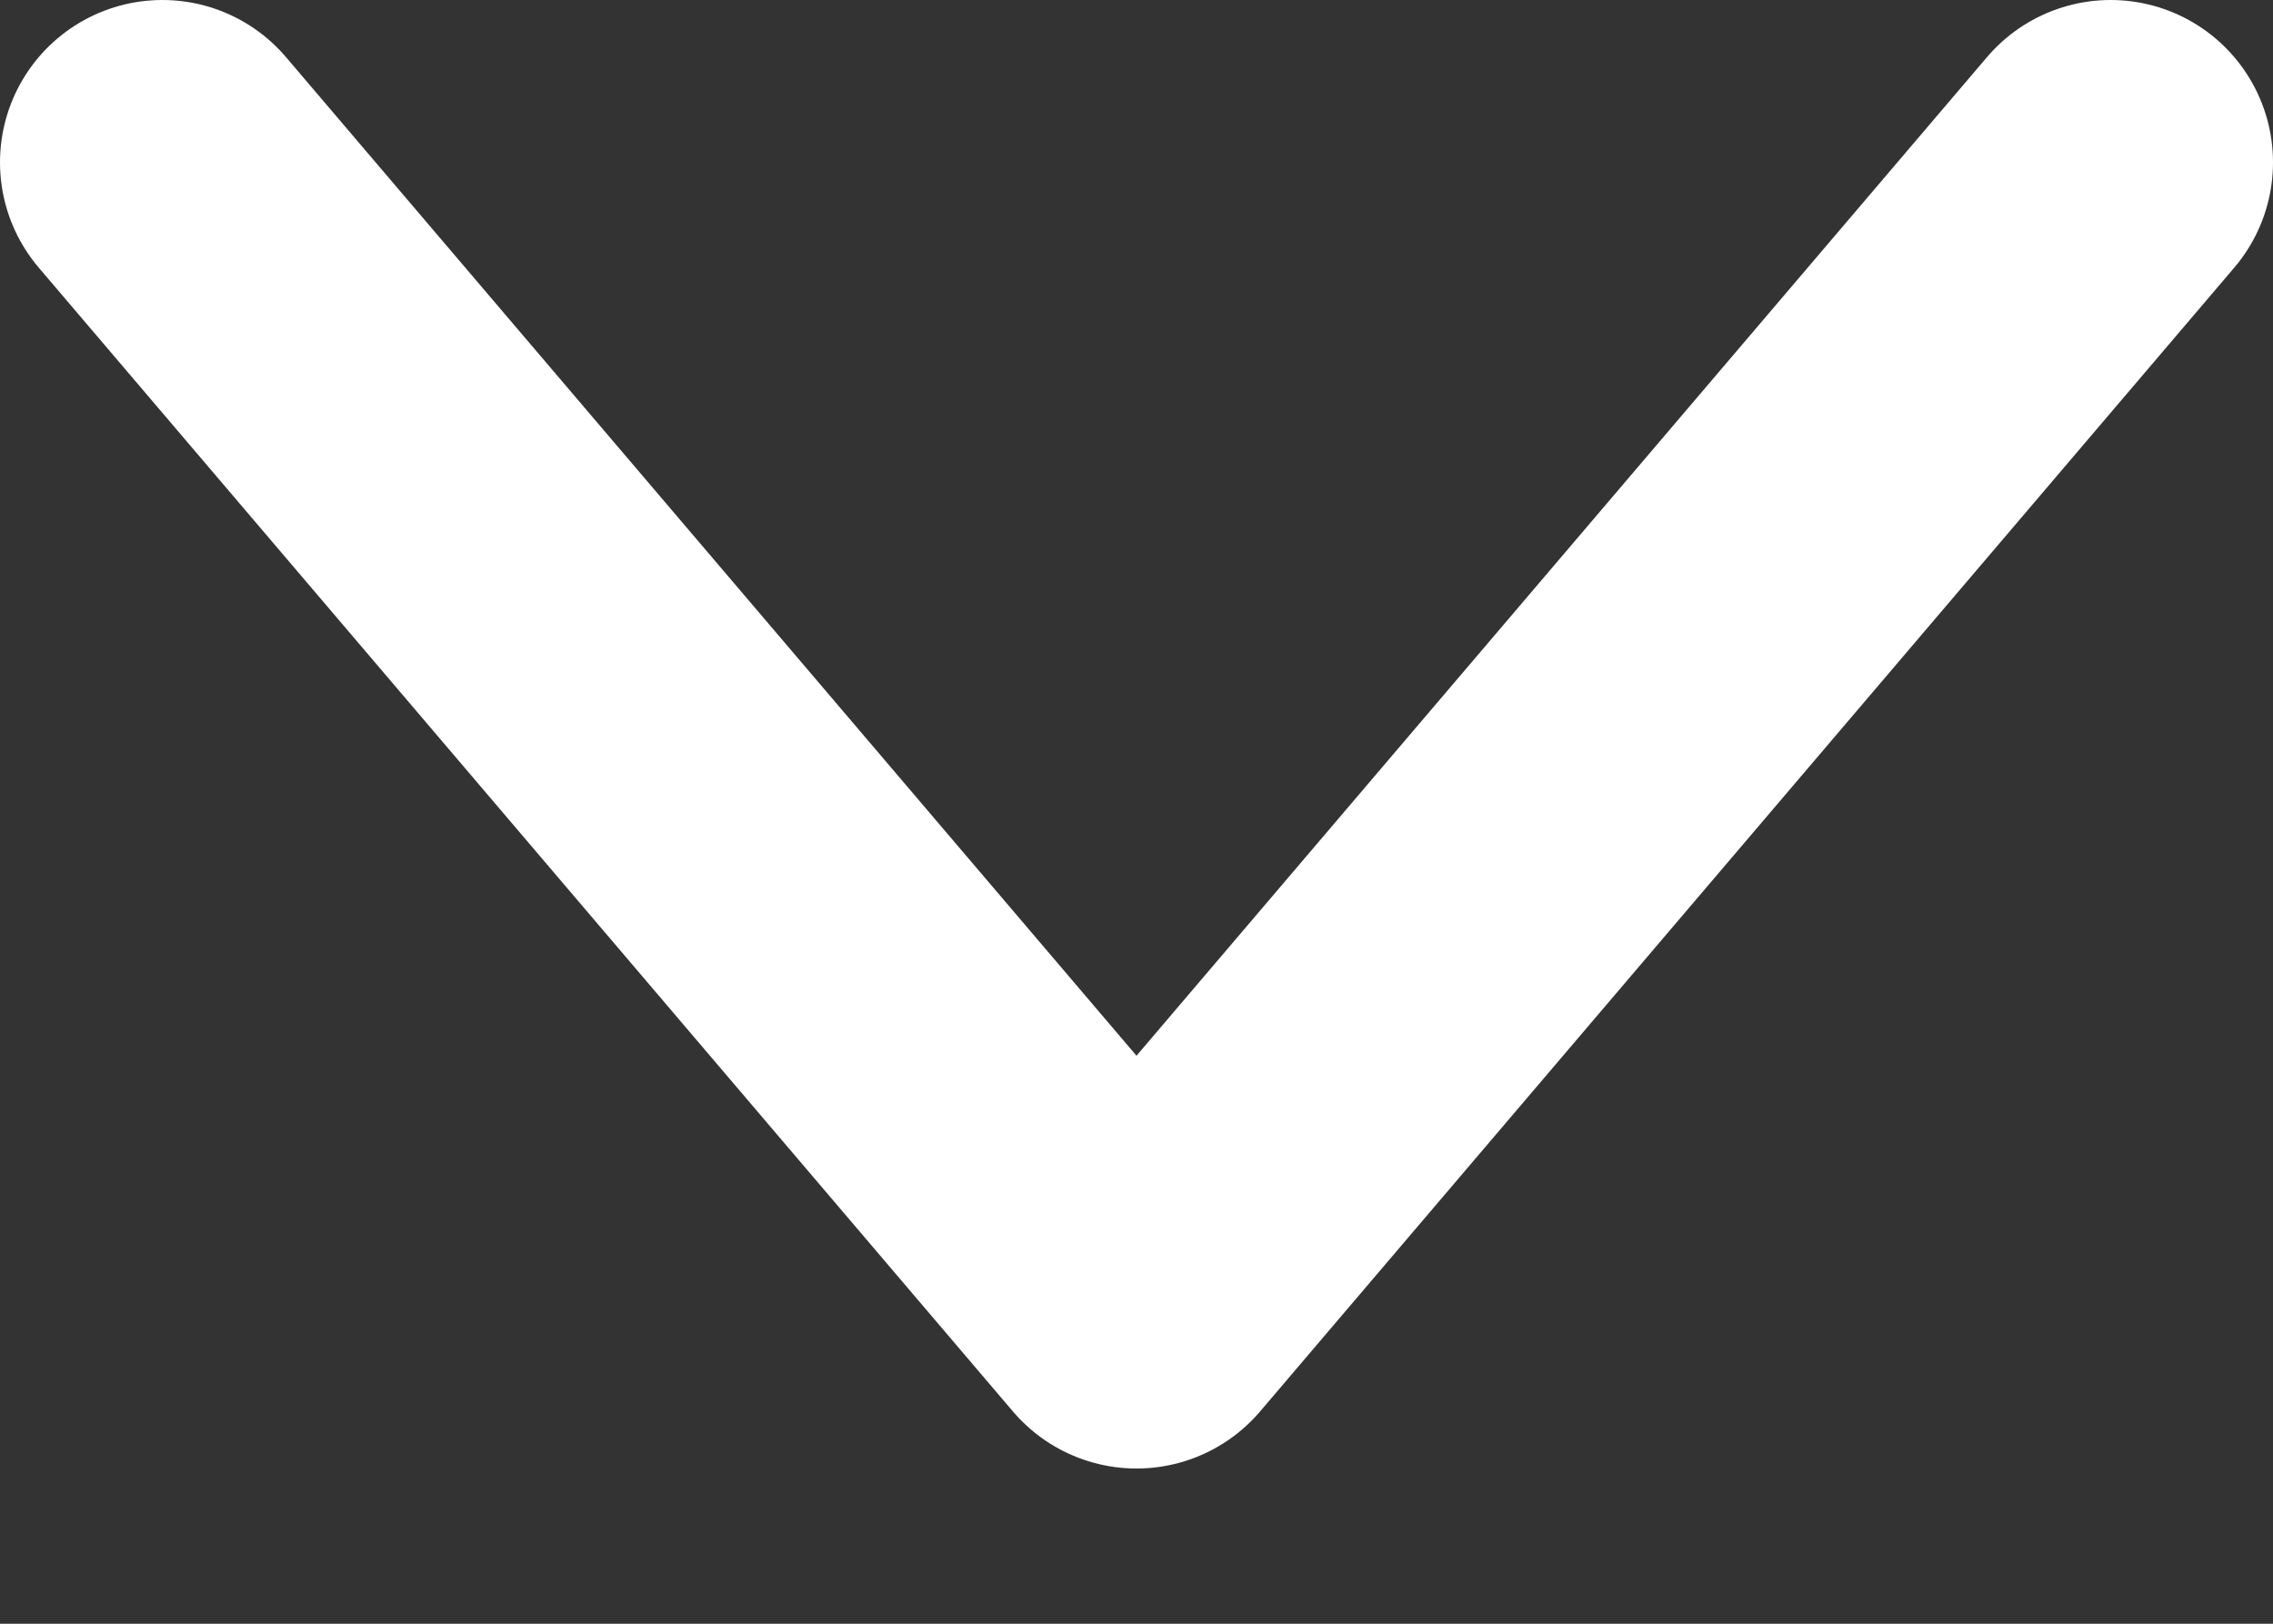 <svg width="14" height="10" viewBox="0 0 14 10" fill="none" xmlns="http://www.w3.org/2000/svg">
<rect x="0" y="0" width="14" height="10" fill="#333333" stroke="none"/>
<path d="M13 1L7 8.044L1 1" stroke="white" stroke-width="2" stroke-linecap="round" stroke-linejoin="round"/>
</svg>
